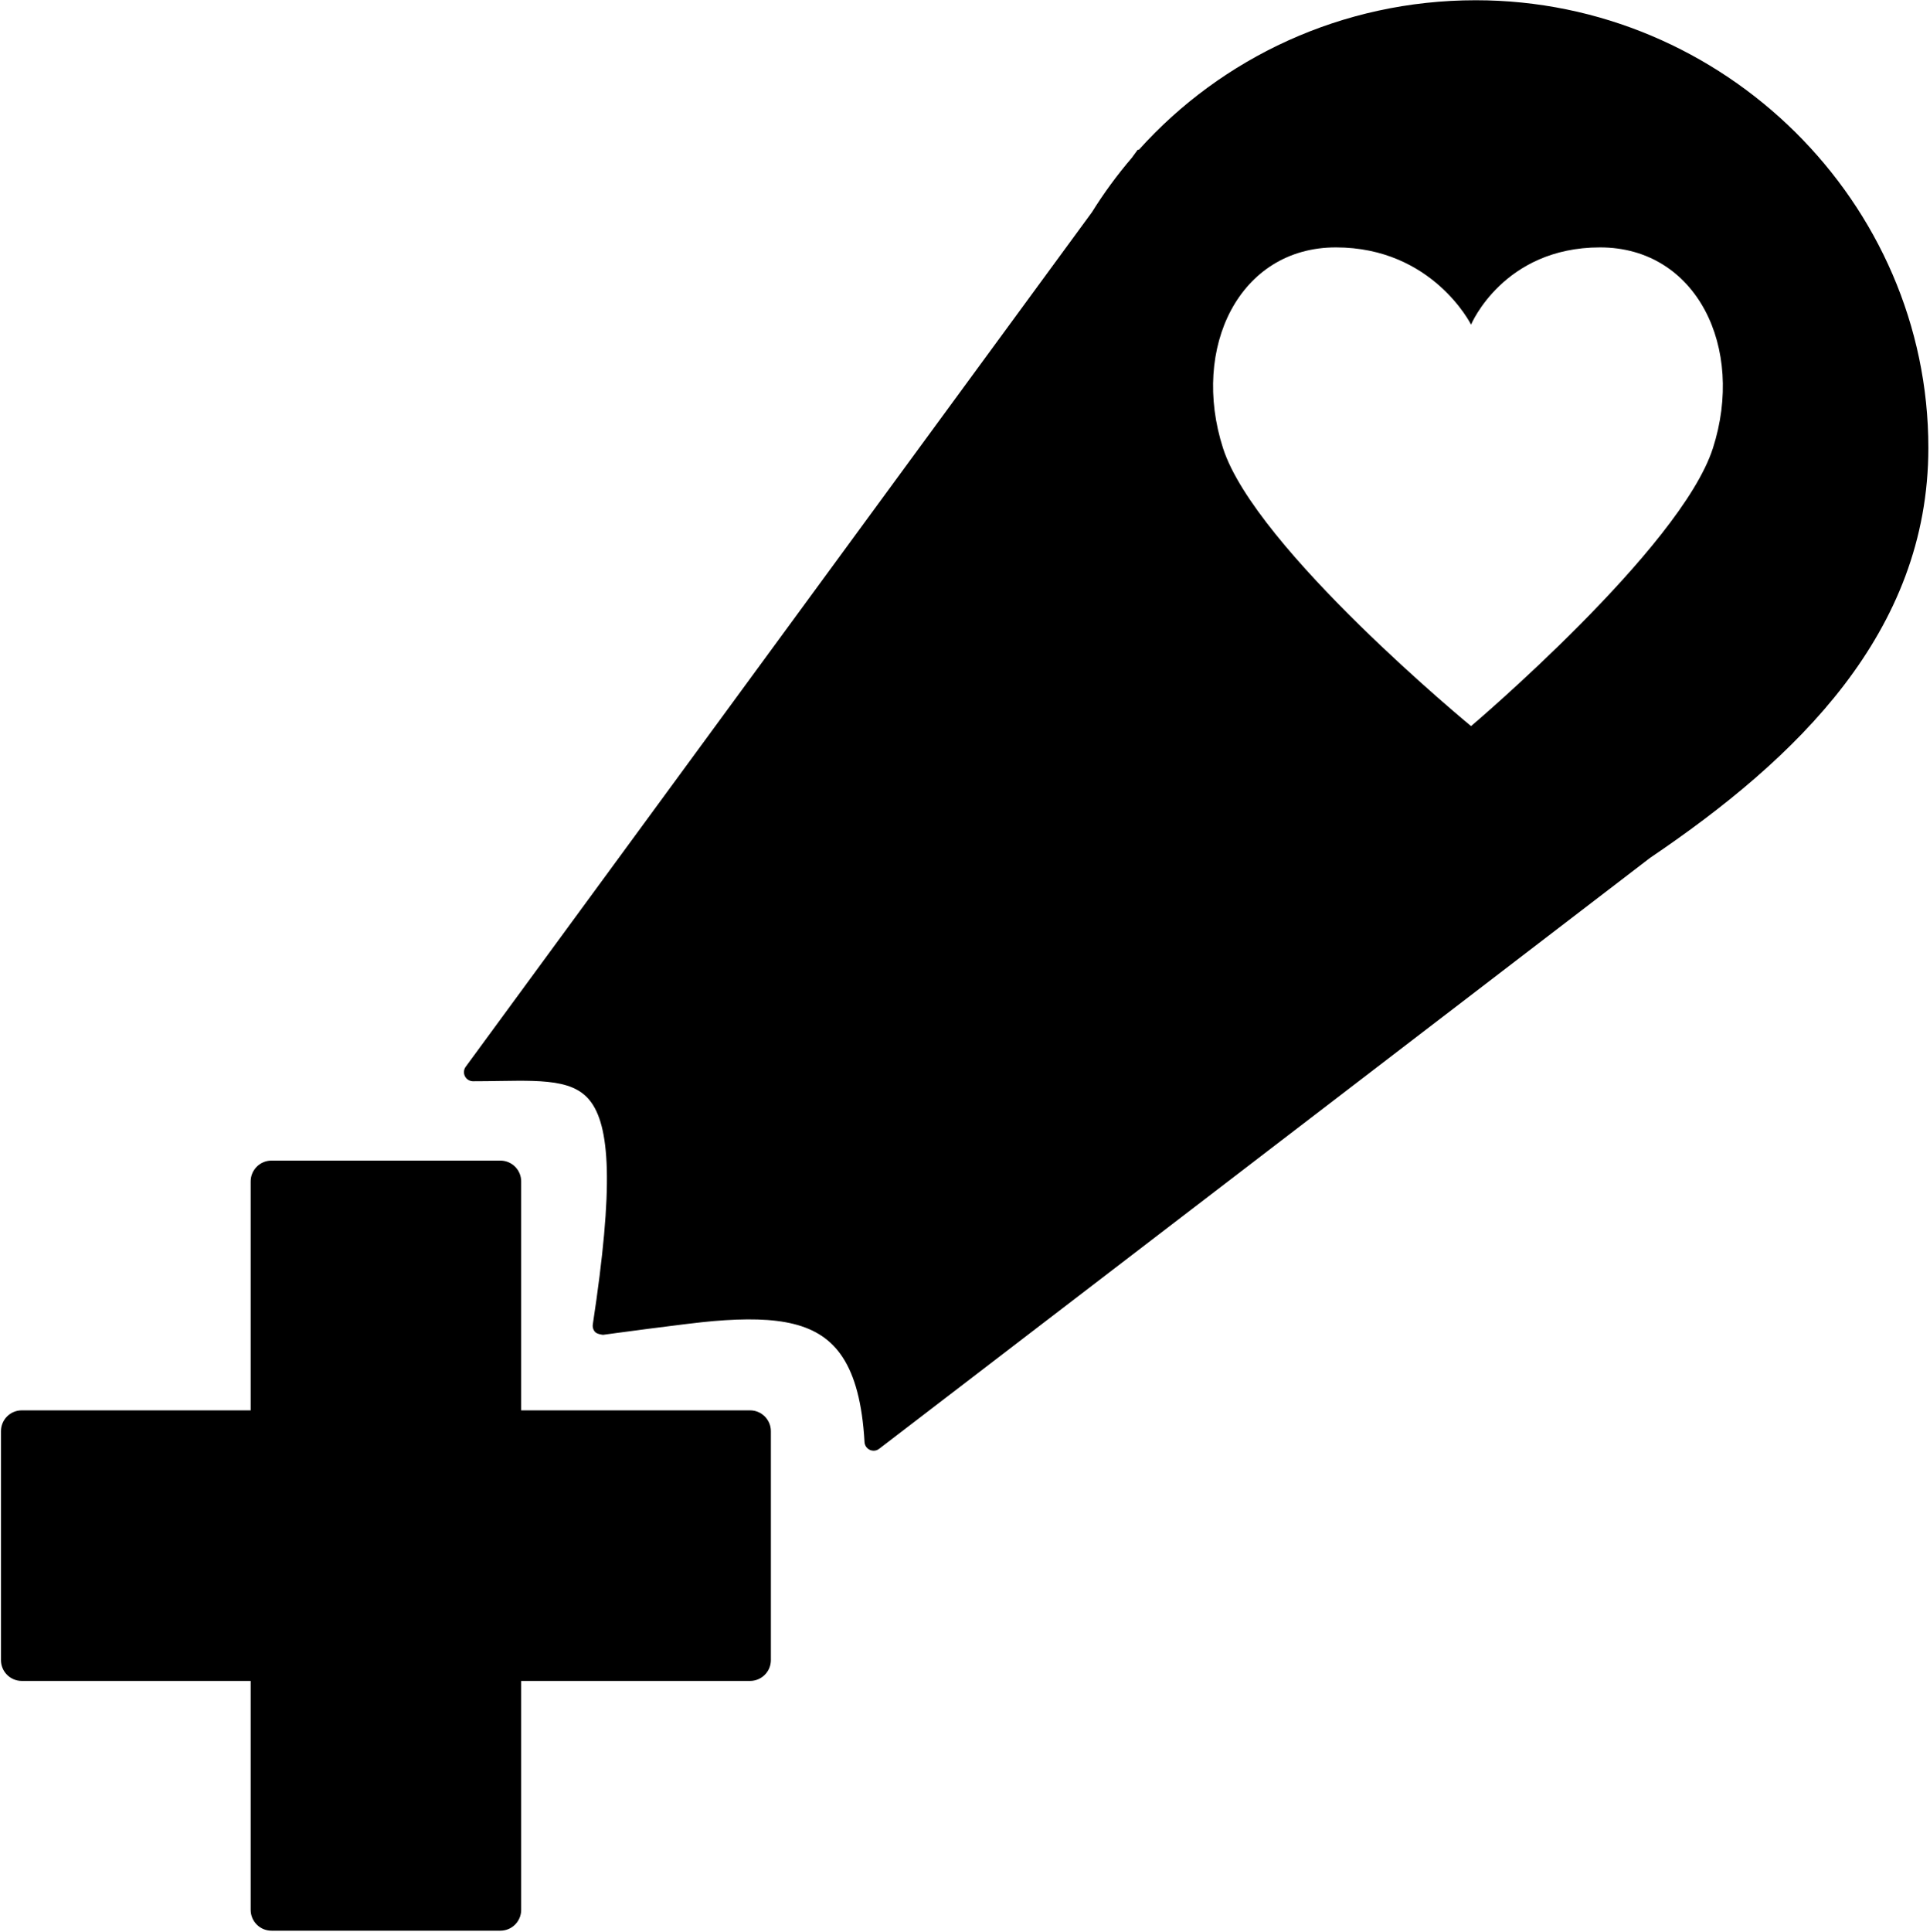 <svg width="1000" height="1001" viewBox="0 0 1000 1001" fill="none" xmlns="http://www.w3.org/2000/svg">
<path d="M129.88 611.985C129.88 606.031 134.707 601.204 140.661 601.204H259.26C265.214 601.204 270.041 606.031 270.041 611.985V730.582H388.639C394.594 730.582 399.421 735.409 399.421 741.364V859.962C399.421 865.916 394.594 870.744 388.639 870.744H270.041V989.343C270.041 995.297 265.214 1000.12 259.26 1000.12H140.661C134.707 1000.12 129.88 995.297 129.88 989.343V870.744H11.282C5.327 870.744 0.5 865.916 0.5 859.962V741.364C0.5 735.409 5.327 730.582 11.282 730.582H129.88V611.985Z" fill="black"/>
<path fill-rule="evenodd" clip-rule="evenodd" d="M999.151 231.931C999.151 327.793 930.651 393.213 854.946 444.401L455.522 750.502C454.135 751.564 452.274 751.772 450.687 751.043C449.099 750.314 448.044 748.767 447.946 747.023C446.791 726.637 442.845 712.709 436.736 703.268C430.742 694.006 422.401 688.647 411.408 685.875C400.224 683.053 386.368 682.935 369.658 684.331C356.6 685.424 312.447 691.458 312.447 691.458C312.447 691.458 309.496 691.147 308.456 690.089C307.414 689.03 306.935 687.543 307.156 686.075C312.597 650.262 314.892 624.435 314.408 605.81C313.923 587.071 310.63 576.411 305.69 570.179C300.925 564.172 293.955 561.465 283.705 560.417C278.967 559.934 273.813 559.822 268.149 559.845C265.151 559.857 262.008 559.907 258.71 559.959L258.52 559.963C254.316 560.029 249.855 560.099 245.109 560.099C244.293 560.099 243.508 559.888 242.821 559.508C242 559.052 241.318 558.354 240.884 557.48C240.086 555.875 240.268 553.958 241.35 552.531L565.76 109.936C571.917 100.042 578.813 90.643 586.373 81.814L589.448 77.618L590.165 77.494C632.877 30.035 695.219 0.125 764.65 0.125C893.417 0.125 999.151 105.024 999.151 231.931ZM887.526 232.148C870.817 284.143 762.206 376.135 762.206 376.135C762.206 376.135 650.396 284.143 633.686 232.148C616.977 180.153 642.041 128.157 692.169 128.157C742.297 128.157 762.207 168.154 762.207 168.154C762.207 168.154 778.916 128.157 829.044 128.157C879.172 128.157 904.236 180.153 887.526 232.148Z" fill="black"/>
</svg>

